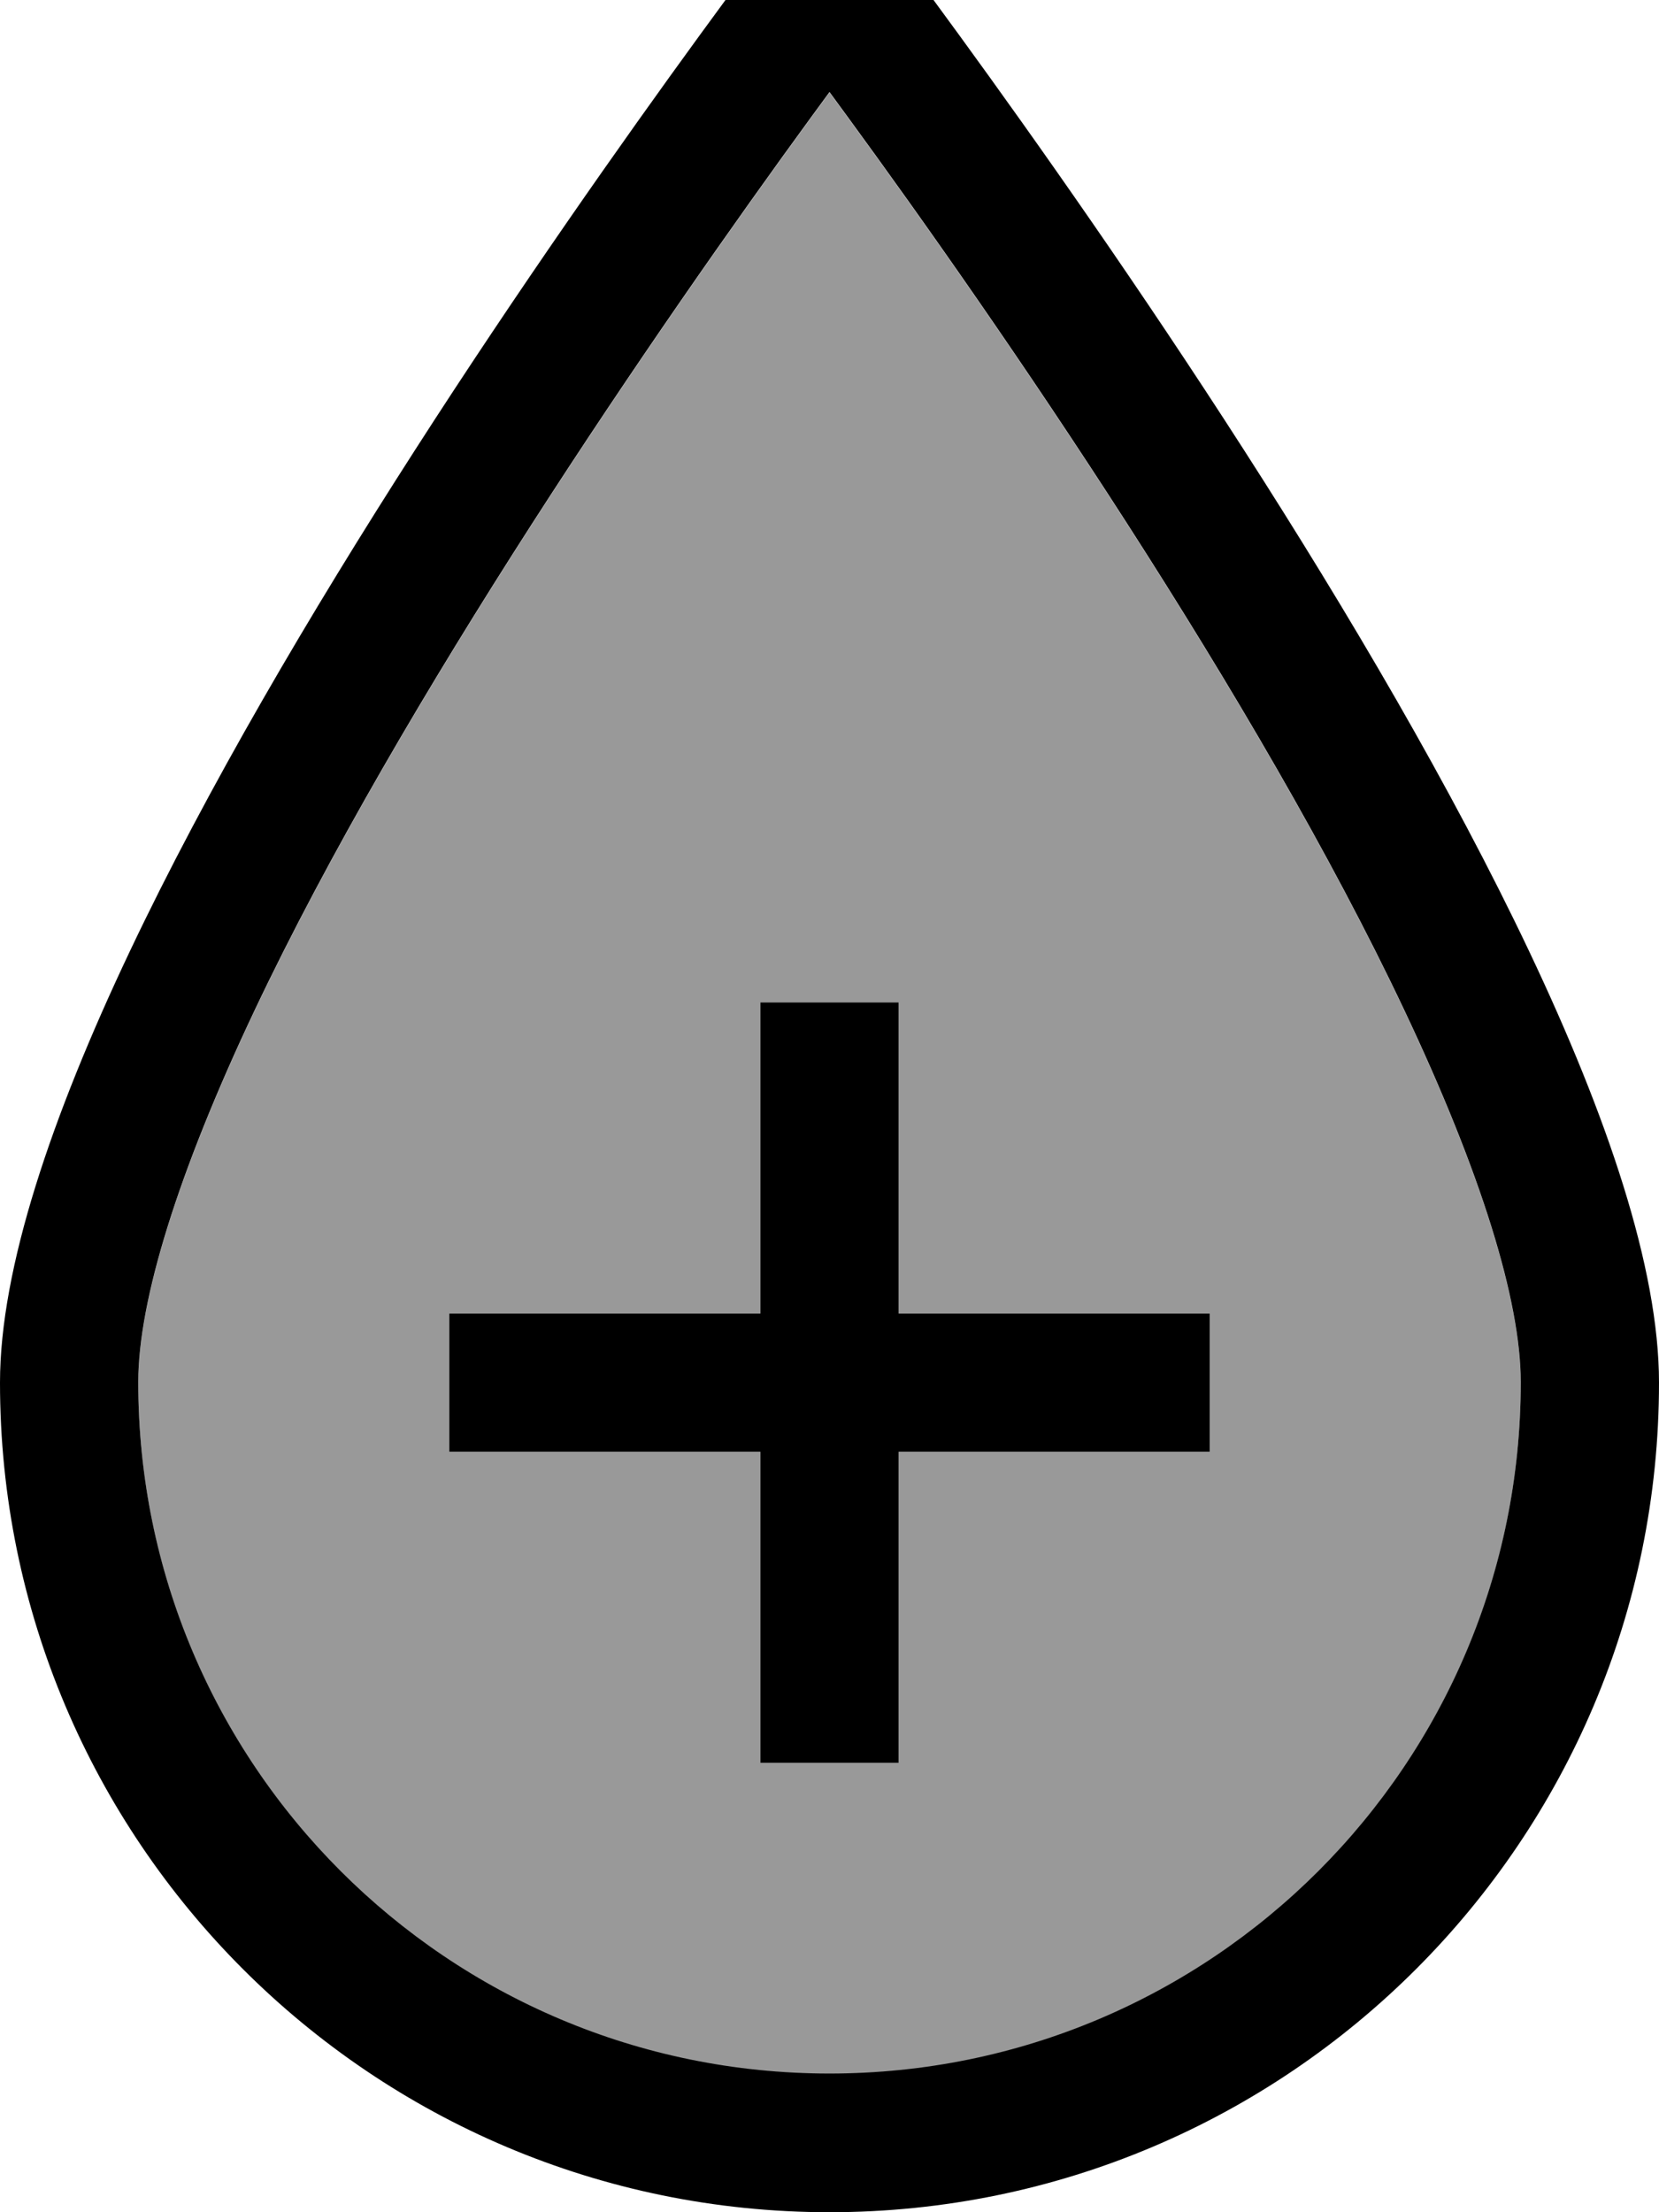 <svg xmlns="http://www.w3.org/2000/svg" viewBox="0 0 384 512"><!--! Font Awesome Pro 7.1.0 by @fontawesome - https://fontawesome.com License - https://fontawesome.com/license (Commercial License) Copyright 2025 Fonticons, Inc. --><path opacity=".4" fill="currentColor" d="M32 320c0 88.4 71.6 160 160 160s160-71.6 160-160c0-18.9-9.2-48.6-26.9-86-34.1-72.2-93.6-158.6-129-207-1.4-1.9-2.8-3.8-4.1-5.6-1.3 1.8-2.7 3.7-4.1 5.6-35.4 48.5-94.8 134.8-129 207-17.7 37.4-26.9 67.1-26.9 86zm72-16l72 0 0-72 32 0 0 72 72 0 0 32-72 0 0 72-32 0 0-72-72 0 0-32z"/><path fill="currentColor" d="M192-32S384 214 384 320 298 512 192 512 0 426 0 320 192-32 192-32zm-4.1 58.9c-35.4 48.5-94.8 134.8-129 207-17.7 37.4-26.9 67.1-26.9 86 0 88.4 71.6 160 160 160s160-71.6 160-160c0-18.9-9.2-48.6-26.9-86-34.1-72.2-93.6-158.6-129-207-1.4-1.9-2.8-3.8-4.1-5.6-1.3 1.8-2.7 3.7-4.1 5.6zM208 304l72 0 0 32-72 0 0 72-32 0 0-72-72 0 0-32 72 0 0-72 32 0 0 72z"/></svg>